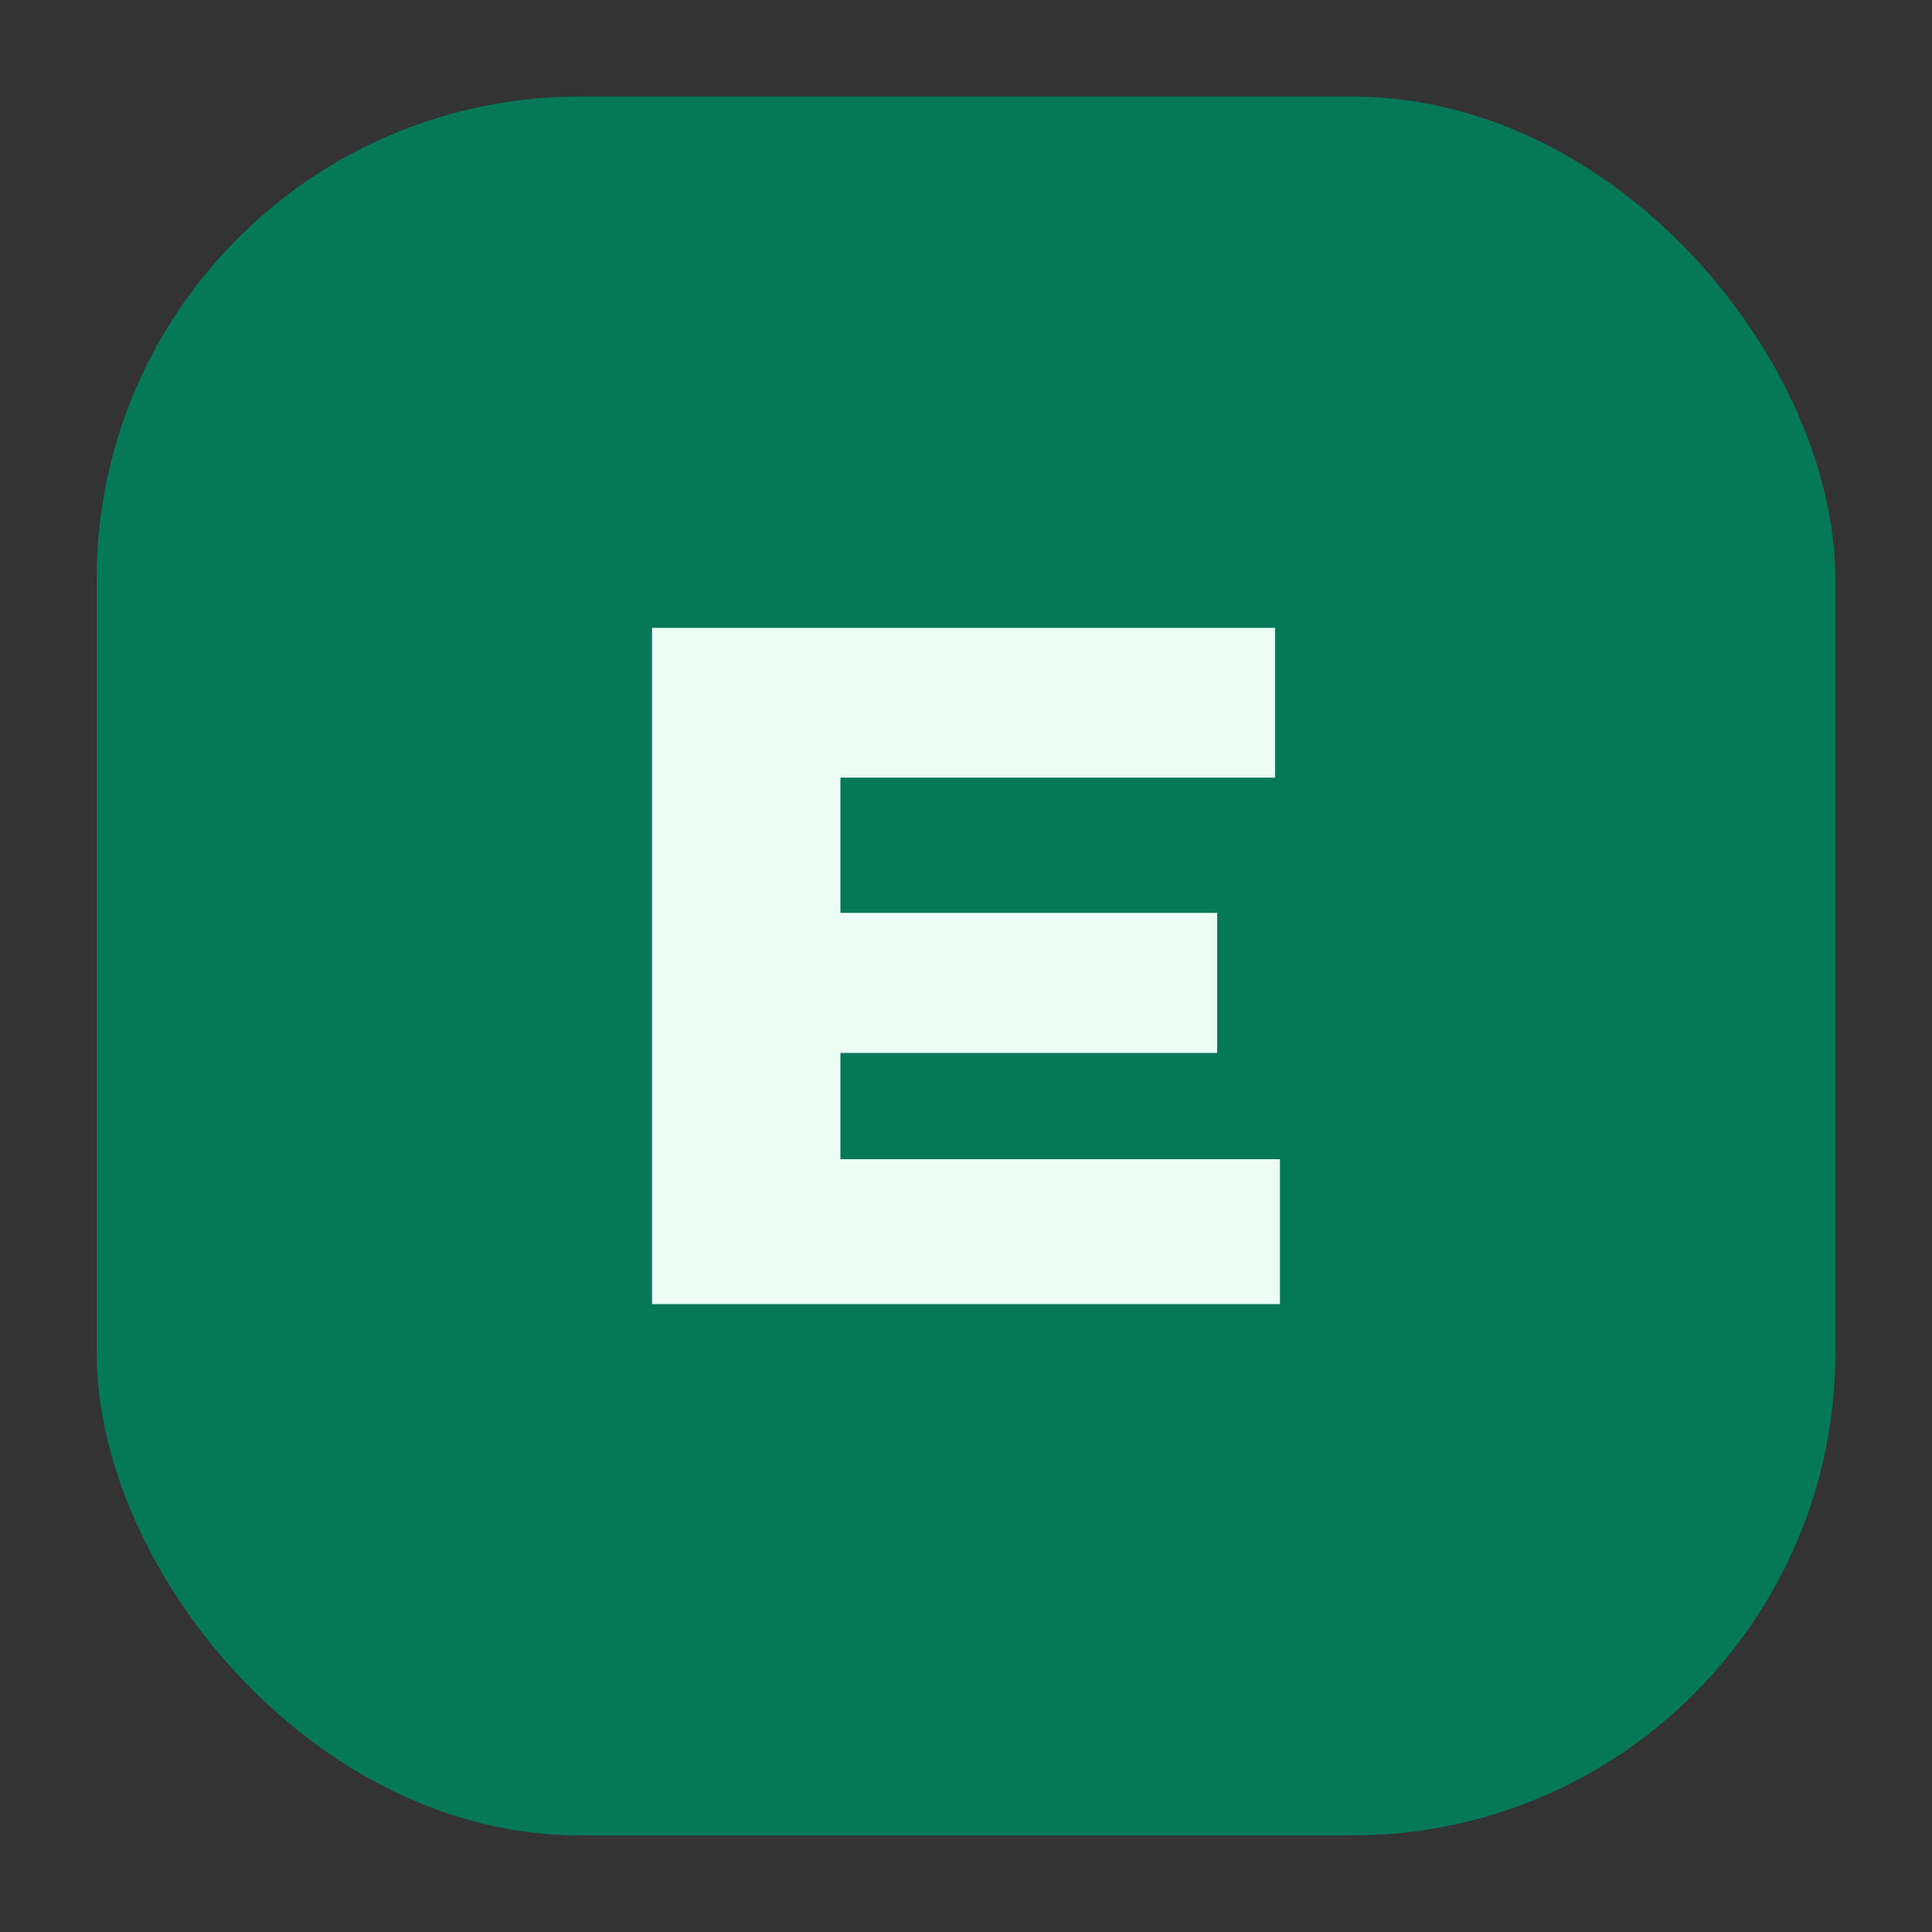 <svg width="80" height="80" viewBox="0 0 80 80" xmlns="http://www.w3.org/2000/svg">
  <rect x="0" y="0" width="80" height="80" fill="#333333" stroke="none"/>
  <rect x="4" y="4" width="72" height="72" rx="20" fill="#047857" />
  <path d="M27 54V26H52.8V32.2H34.8V37.8H50.4V43.6H34.8V48H53V54H27Z" fill="#ECFDF5" />
</svg>
